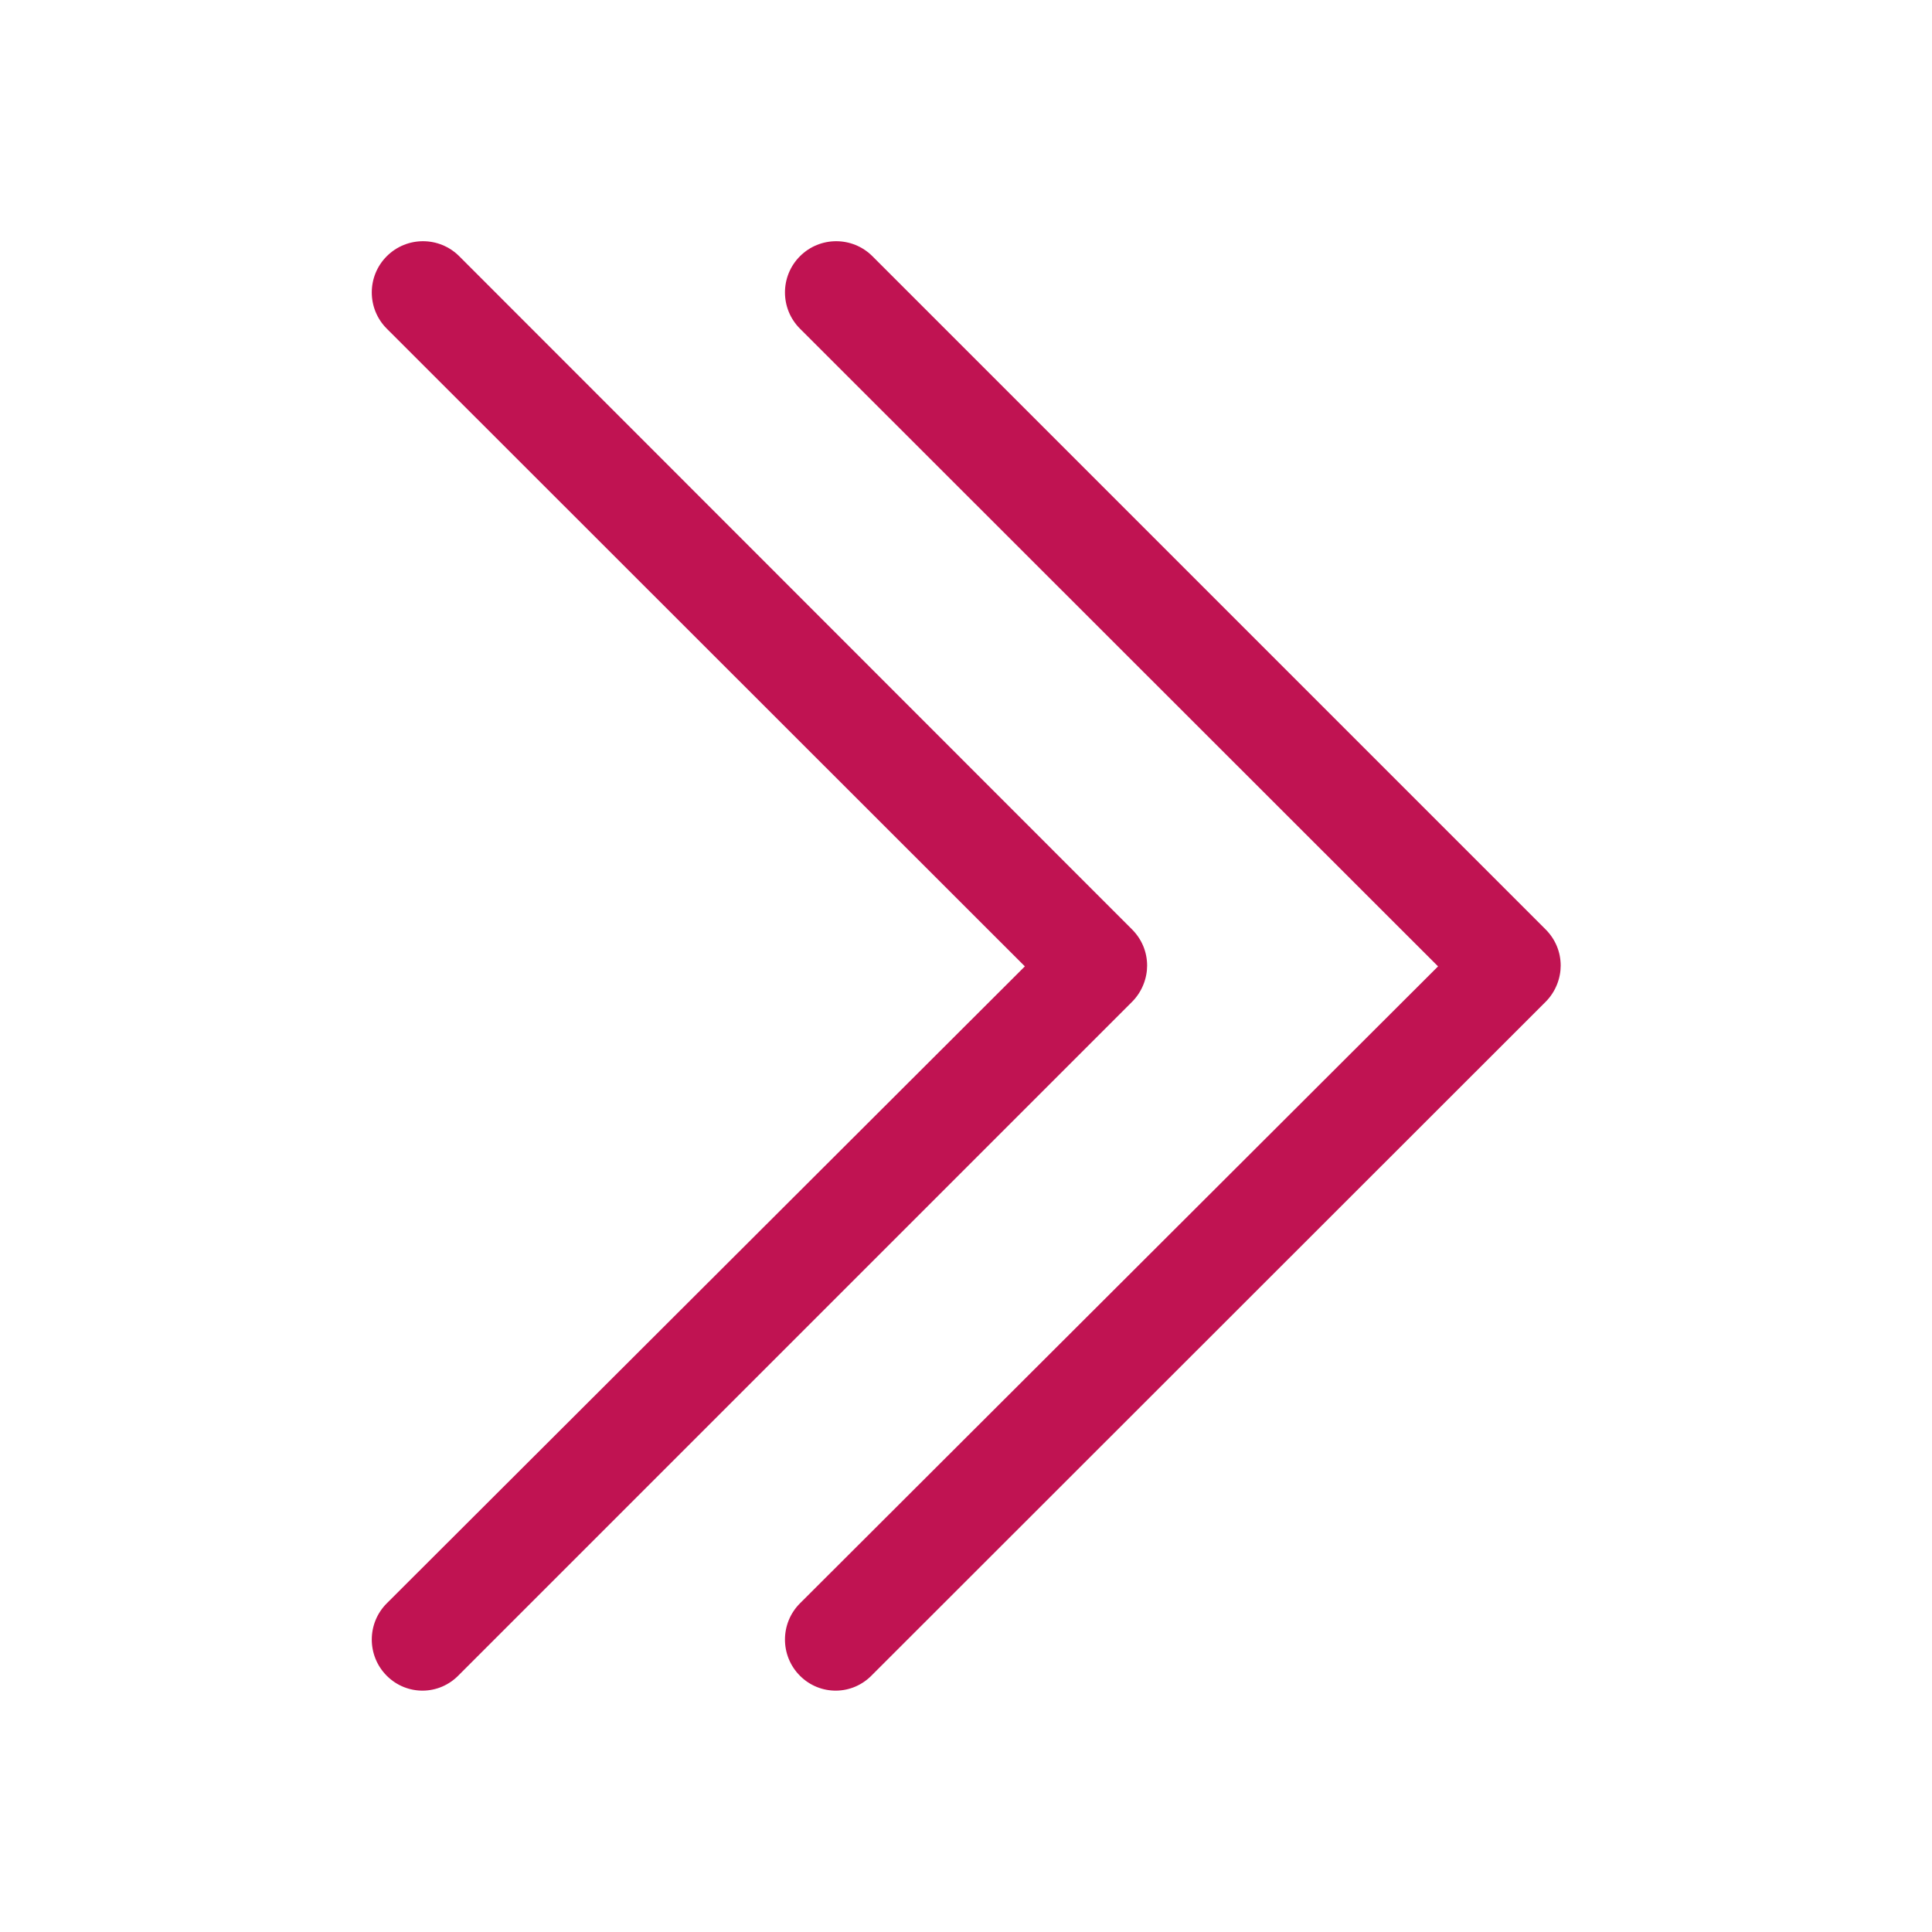 <?xml version="1.0" encoding="utf-8"?>
<!-- Generator: Adobe Illustrator 25.2.3, SVG Export Plug-In . SVG Version: 6.00 Build 0)  -->
<svg version="1.2" baseProfile="tiny" id="Слой_1" focusable="false"
	 xmlns="http://www.w3.org/2000/svg" xmlns:xlink="http://www.w3.org/1999/xlink" x="0px" y="0px" viewBox="0 0 512 512"
	 overflow="visible" xml:space="preserve">
<path fill="none" d="M213.5,262c22.3-22.7,44.5-45.9,66.8-69c-19.6,19.6-39.3,39.3-58.9,58.9c-3.2,3.2-6,6.7-8.4,10.5
	c-1,1.5-0.9,4.5,0,6c2.4,3.8,5.3,7.3,8.4,10.4c11.7,11.6,23.4,23.2,35,34.9c-14.6-15-29-30.1-43.3-45.2
	C212.2,266.8,212.3,263.3,213.5,262z"/>
<path fill="none" d="M417.1,88.3c0.5,3.3-4.2,10.3-12.4,20c1.4-1.4,2.8-2.8,4.2-4.2c3-3.1,6.1-6.3,8.1-10c1.3-2.4,2-6.1-1.9-7.9
	C415.8,87,416.4,87.7,417.1,88.3z"/>
<path fill="none" d="M391.4,447.4c-15.1-14.4-30.2-28.9-45.2-43.6C361.2,418.5,376.2,433.1,391.4,447.4z"/>
<path fill="none" d="M409.4,451c-2,2.9-7,3.9-10.1,3.6c1.7,0.7,4.7,0.2,6.7-0.4c2-0.6,3.8-2.6,5.3-4.3c2-2.3,4.9-5.1,6-8.1
	C415.9,445.2,411.5,448,409.4,451z"/>
<path fill="none" d="M247.7,267.6c0.6-1.7,6.4-8.6,6.4-8.6s20.9-20.9,48.7-48.6c-19.4,18.6-38.5,37-54.5,53
	C246.2,264.9,245.9,266,247.7,267.6z"/>
<path fill="none" d="M417.5,437.8c0.1,0.2,0.1,0.4,0.2,0.6C417.6,438.2,417.5,438,417.5,437.8z"/>
<path fill="none" d="M254.9,272.8c-1.6-1.6-3.6-2.6-5.5-3.8c12.6,11.8,25.1,23.8,37.5,35.8C276.2,294.1,265.6,283.5,254.9,272.8z"/>
<path fill="none" d="M417.5,437.8c-0.1-0.5-0.3-0.9-0.6-1.4c-2.5-3.7-5.5-7.1-8.6-10.2c-9-9.1-18.1-18.1-27.1-27.1
	c12.1,12.5,24,25,35.8,37.6C417.2,437.1,417.4,437.4,417.5,437.8z"/>
<g>
	<g>
		<path fill="#C01352" d="M102.5,444.1c-5.3-5.3-5.3-13.9,0-19.2l169.1-168.8L102.5,87.1c-5.3-5.3-5.3-13.9,0-19.2
			c5.3-5.3,13.9-5.3,19.2,0L300,246.3c2.6,2.6,4,6,4,9.6c0,3.3-1.3,6.9-4,9.6L121.7,443.8C116.4,449.4,107.8,449.4,102.5,444.1z"/>
	</g>
	<g>
		<path fill="#C01352" d="M212,444.1c-5.3-5.3-5.3-13.9,0-19.2l169.1-168.8L212,87.1c-5.3-5.3-5.3-13.9,0-19.2s13.9-5.3,19.2,0
			l178.4,178.4c2.6,2.6,4,6,4,9.6c0,3.3-1.3,6.9-4,9.6L231.2,443.8C225.9,449.4,217.3,449.4,212,444.1z"/>
	</g>
</g>
</svg>
